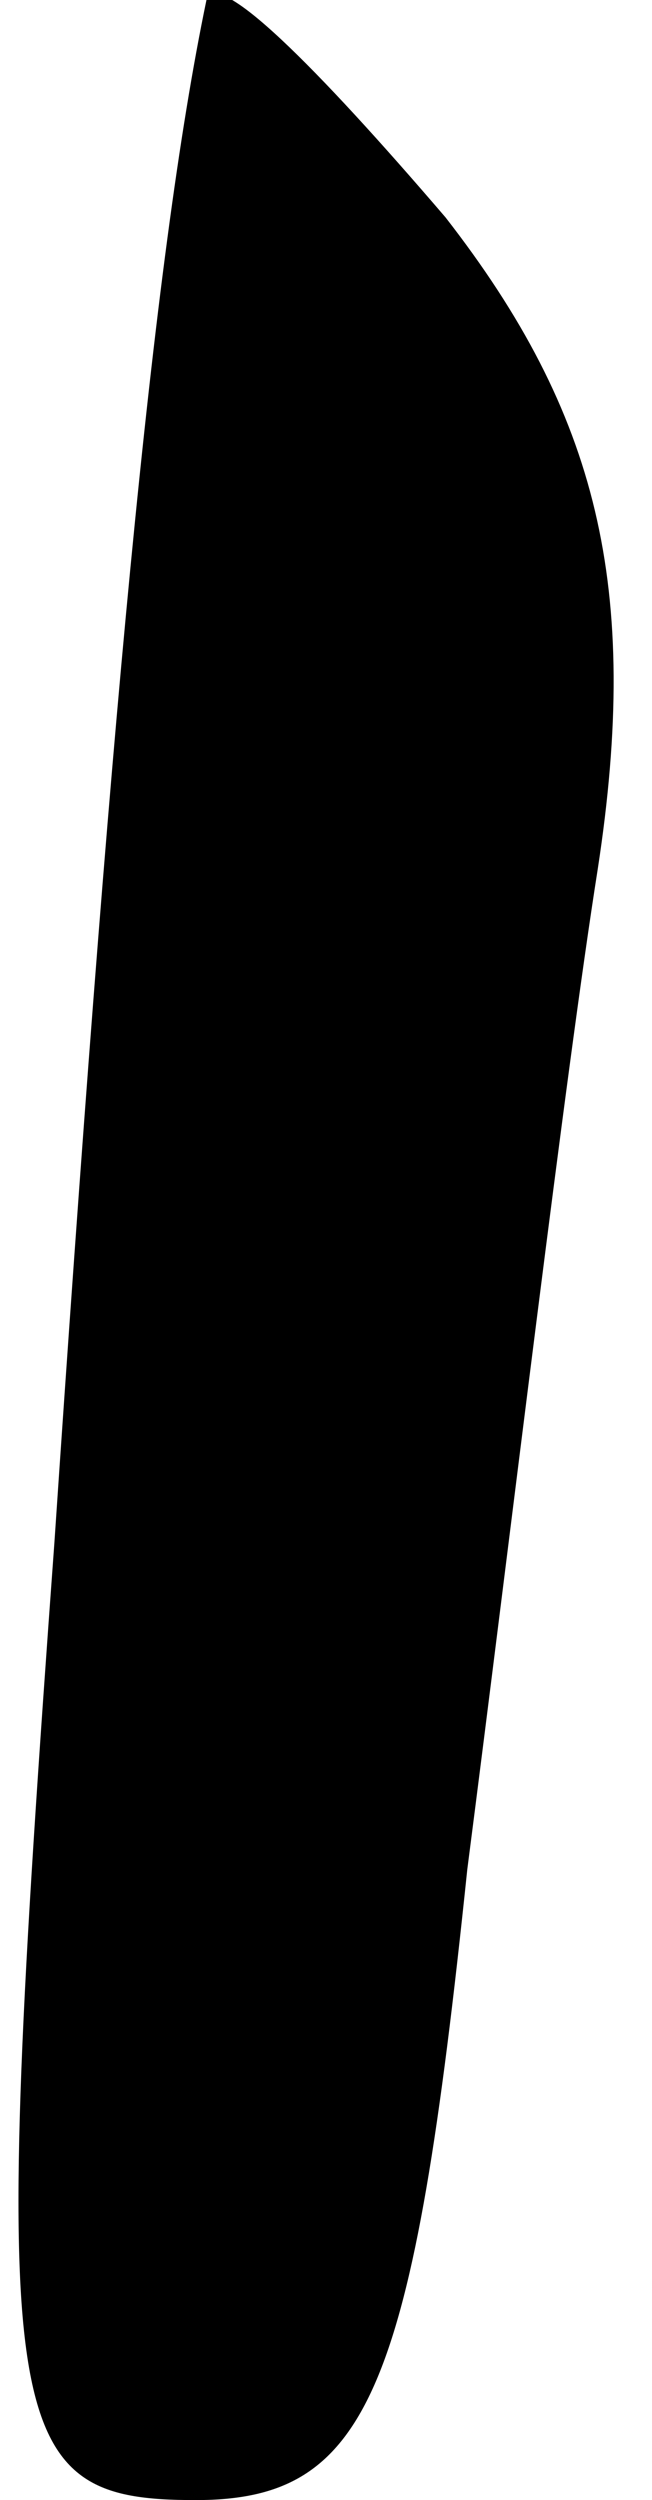 <?xml version="1.0" standalone="no"?>
<!DOCTYPE svg PUBLIC "-//W3C//DTD SVG 20010904//EN"
 "http://www.w3.org/TR/2001/REC-SVG-20010904/DTD/svg10.dtd">
<svg version="1.0" xmlns="http://www.w3.org/2000/svg"
 width="6pt" height="23pt" viewBox="0 0 6 23"
 preserveAspectRatio="xMidYMid meet">
<g transform="translate(0,23) scale(0.1,-0.1)"
fill="#000000" stroke="none">
<path fill="#000000" stroke="none" d="M19 230 c-5 -24 -9 -68 -14 -142 -6
-82 -5 -88 13 -88 16 0 20 10 25 58 4 31 9 73 12 92 4 26 0 42 -14 60 -12 14
-21 23 -22 20z"/>
</g>
</svg>
